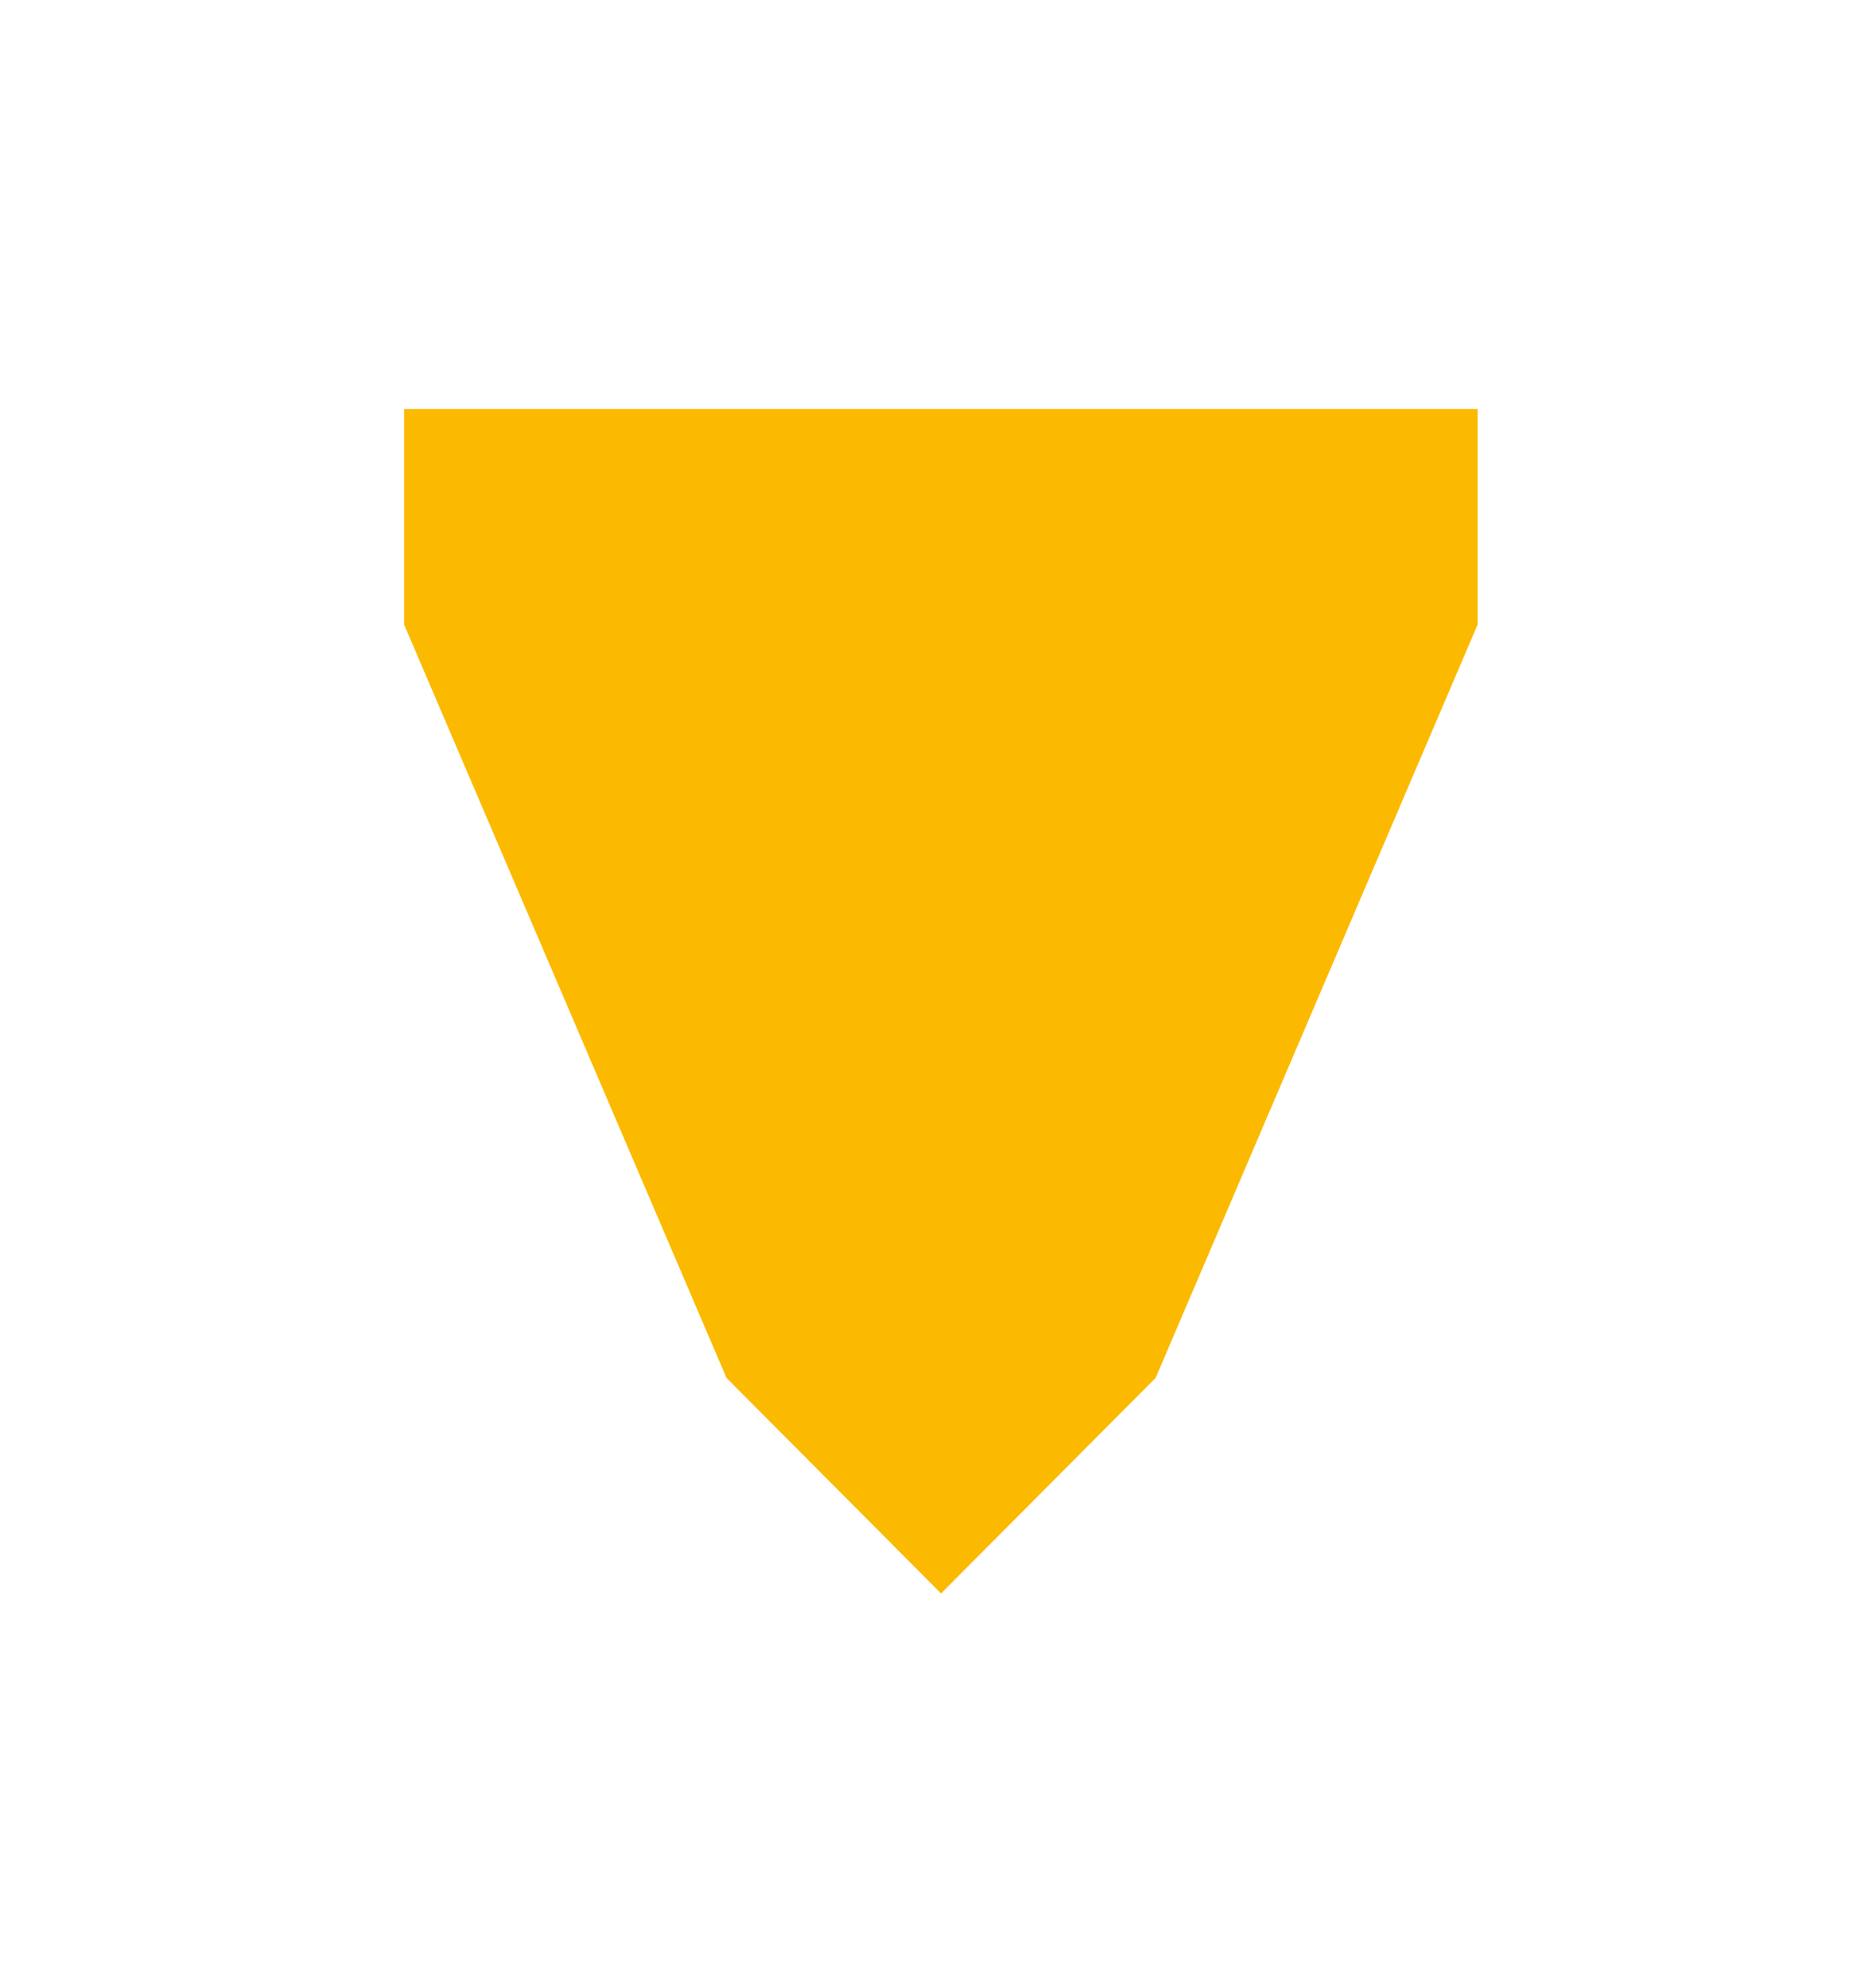 <svg width="40" height="43" viewBox="0 0 40 43" fill="none" xmlns="http://www.w3.org/2000/svg">
<g filter="url(#filter0_d_786_10574)">
<path d="M31.966 9.512L25 25.81L20.358 30.473L15.717 25.81L8.742 9.512V4.848H31.966V9.512Z" fill="#FBBA00"/>
</g>
<defs>
<filter id="filter0_d_786_10574" x="0.742" y="0.848" width="39.224" height="41.625" filterUnits="userSpaceOnUse" color-interpolation-filters="sRGB">
<feFlood flood-opacity="0" result="BackgroundImageFix"/>
<feColorMatrix in="SourceAlpha" type="matrix" values="0 0 0 0 0 0 0 0 0 0 0 0 0 0 0 0 0 0 127 0" result="hardAlpha"/>
<feOffset dy="4"/>
<feGaussianBlur stdDeviation="4"/>
<feComposite in2="hardAlpha" operator="out"/>
<feColorMatrix type="matrix" values="0 0 0 0 0.129 0 0 0 0 0.129 0 0 0 0 0.129 0 0 0 0.16 0"/>
<feBlend mode="normal" in2="BackgroundImageFix" result="effect1_dropShadow_786_10574"/>
<feBlend mode="normal" in="SourceGraphic" in2="effect1_dropShadow_786_10574" result="shape"/>
</filter>
</defs>
</svg>
